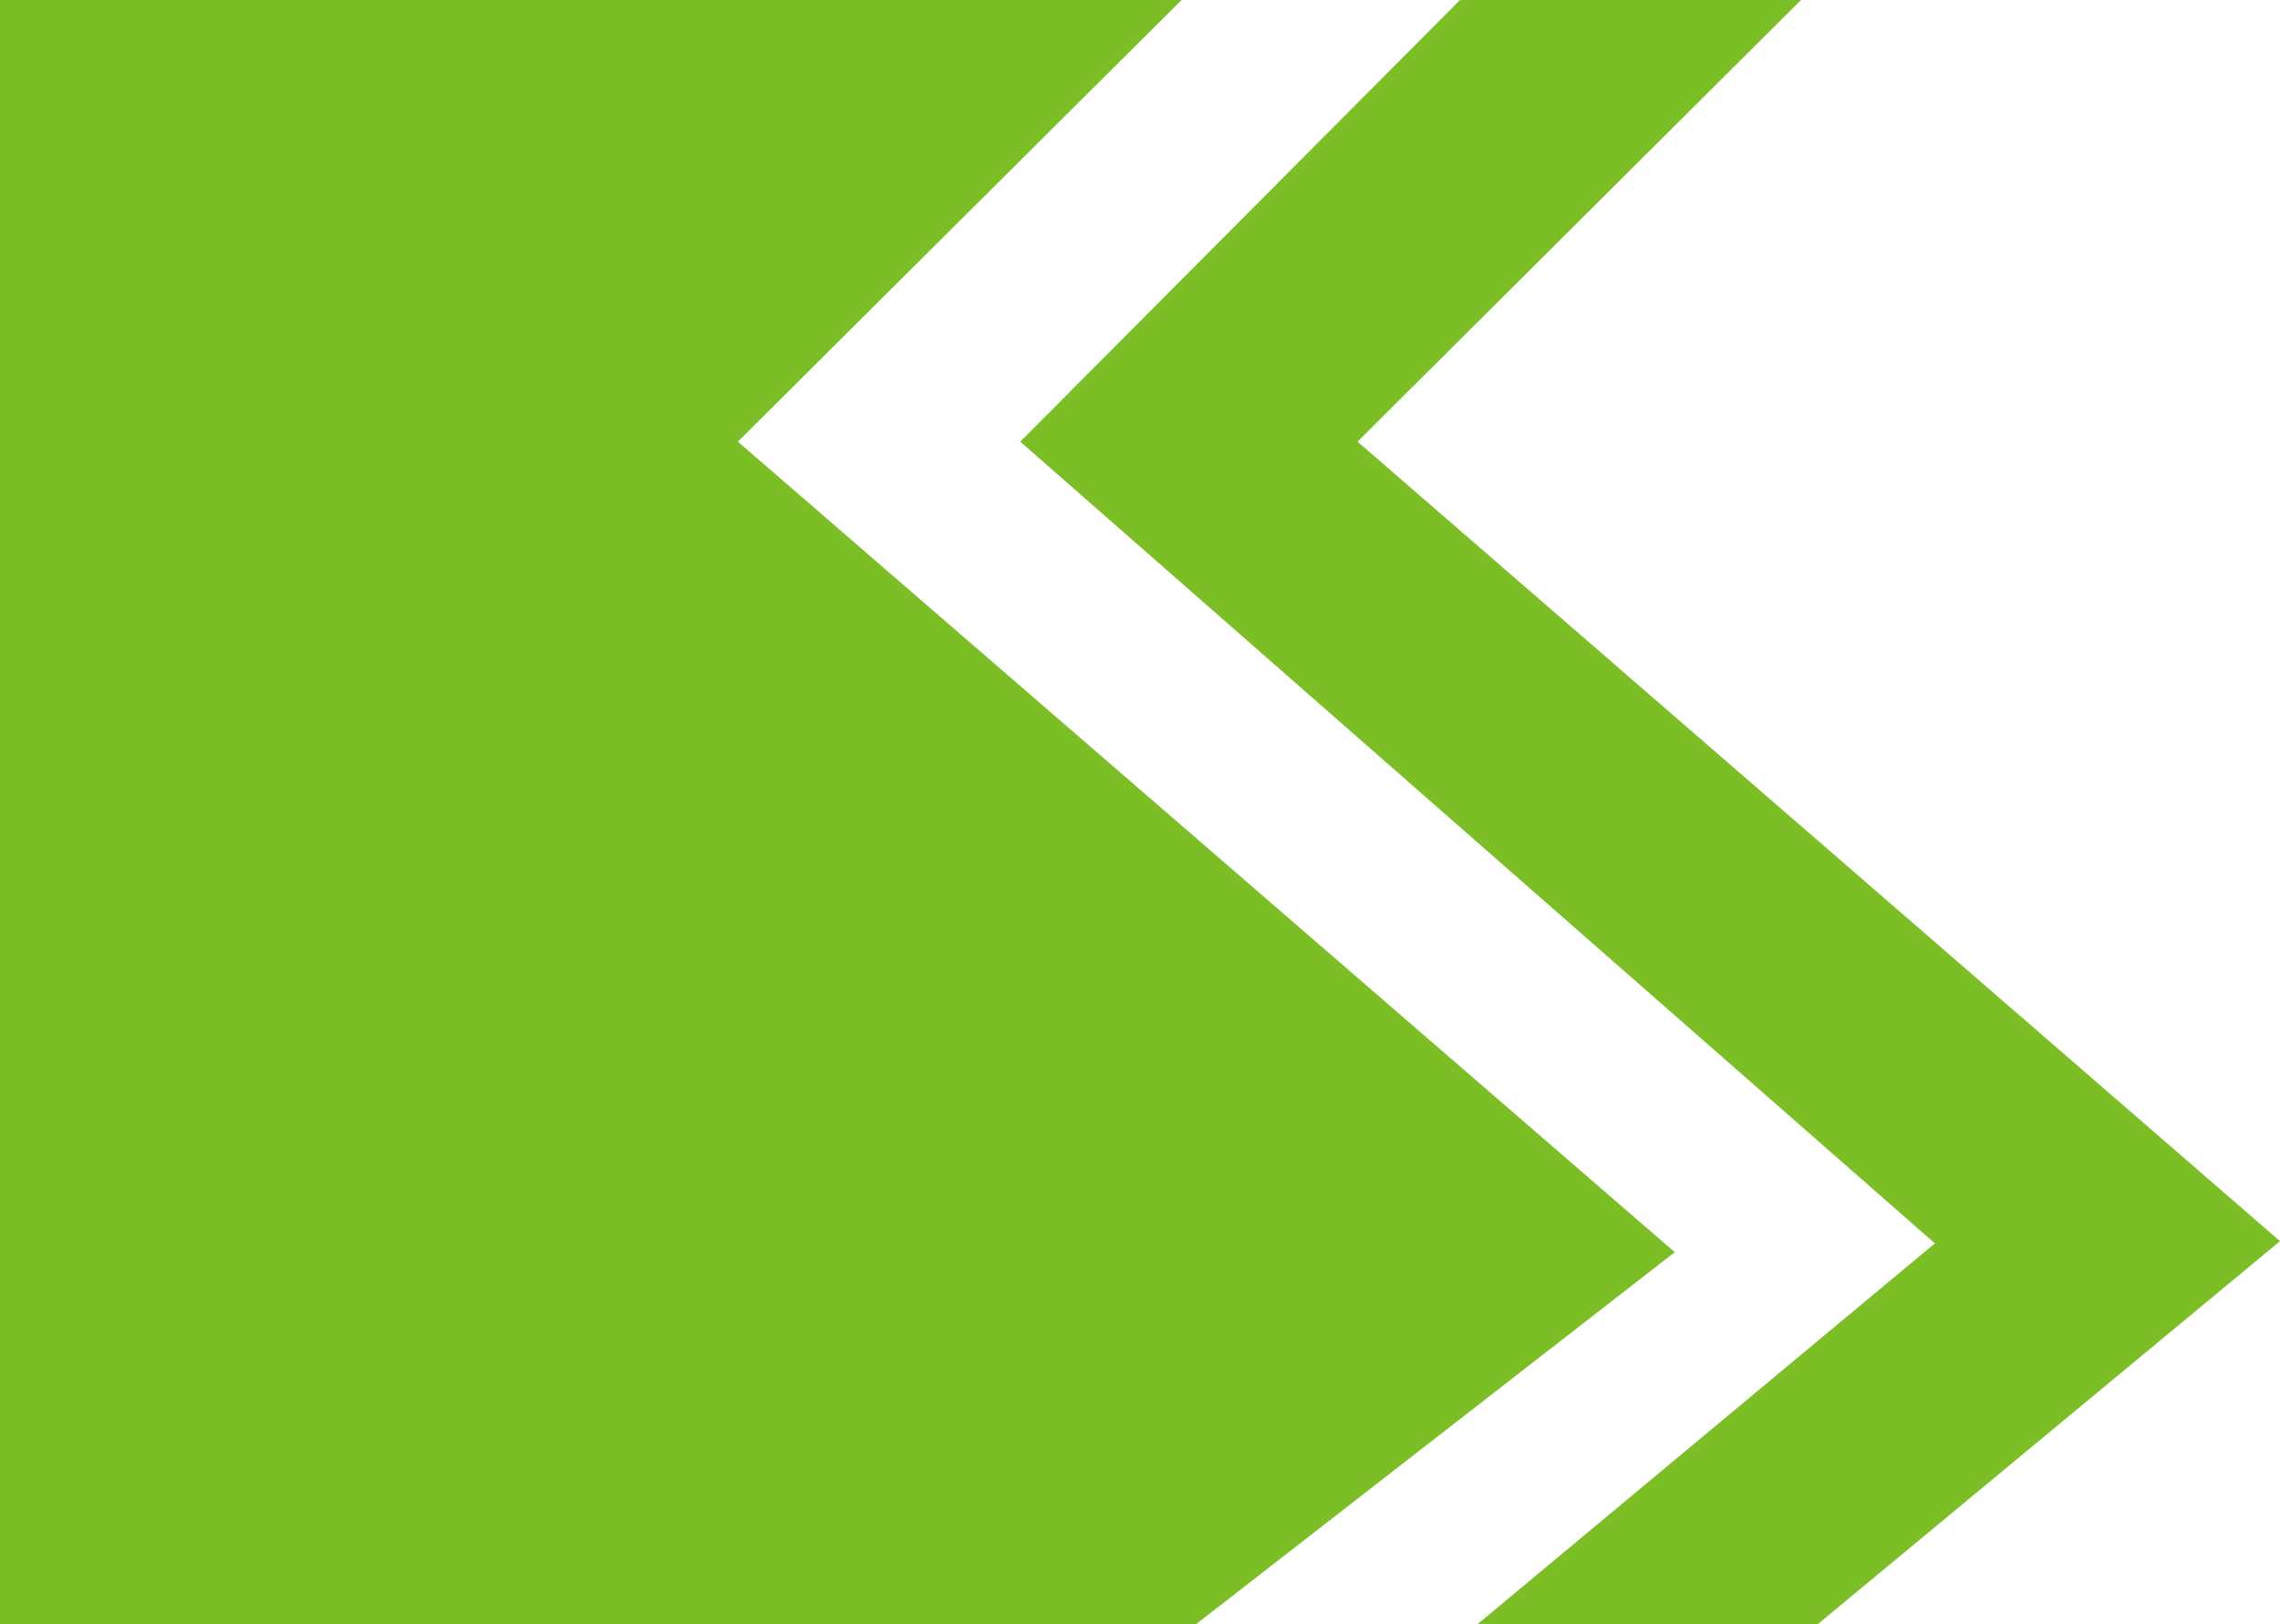 <svg id="Слой_1" data-name="Слой 1" xmlns="http://www.w3.org/2000/svg" viewBox="0 0 93.01 66.27"><defs><style>.cls-1{fill:#7bbe26;}</style></defs><title>shem</title><polygon class="cls-1" points="48.79 66.27 0 66.27 0 0 48.2 0 30.1 18.02 68.32 51.09 48.79 66.27"/><polygon class="cls-1" points="74.15 66.27 60.27 66.27 78.93 50.73 41.62 18.02 59.56 0 73.47 0 55.38 18.02 93.01 50.64 74.15 66.27"/></svg>